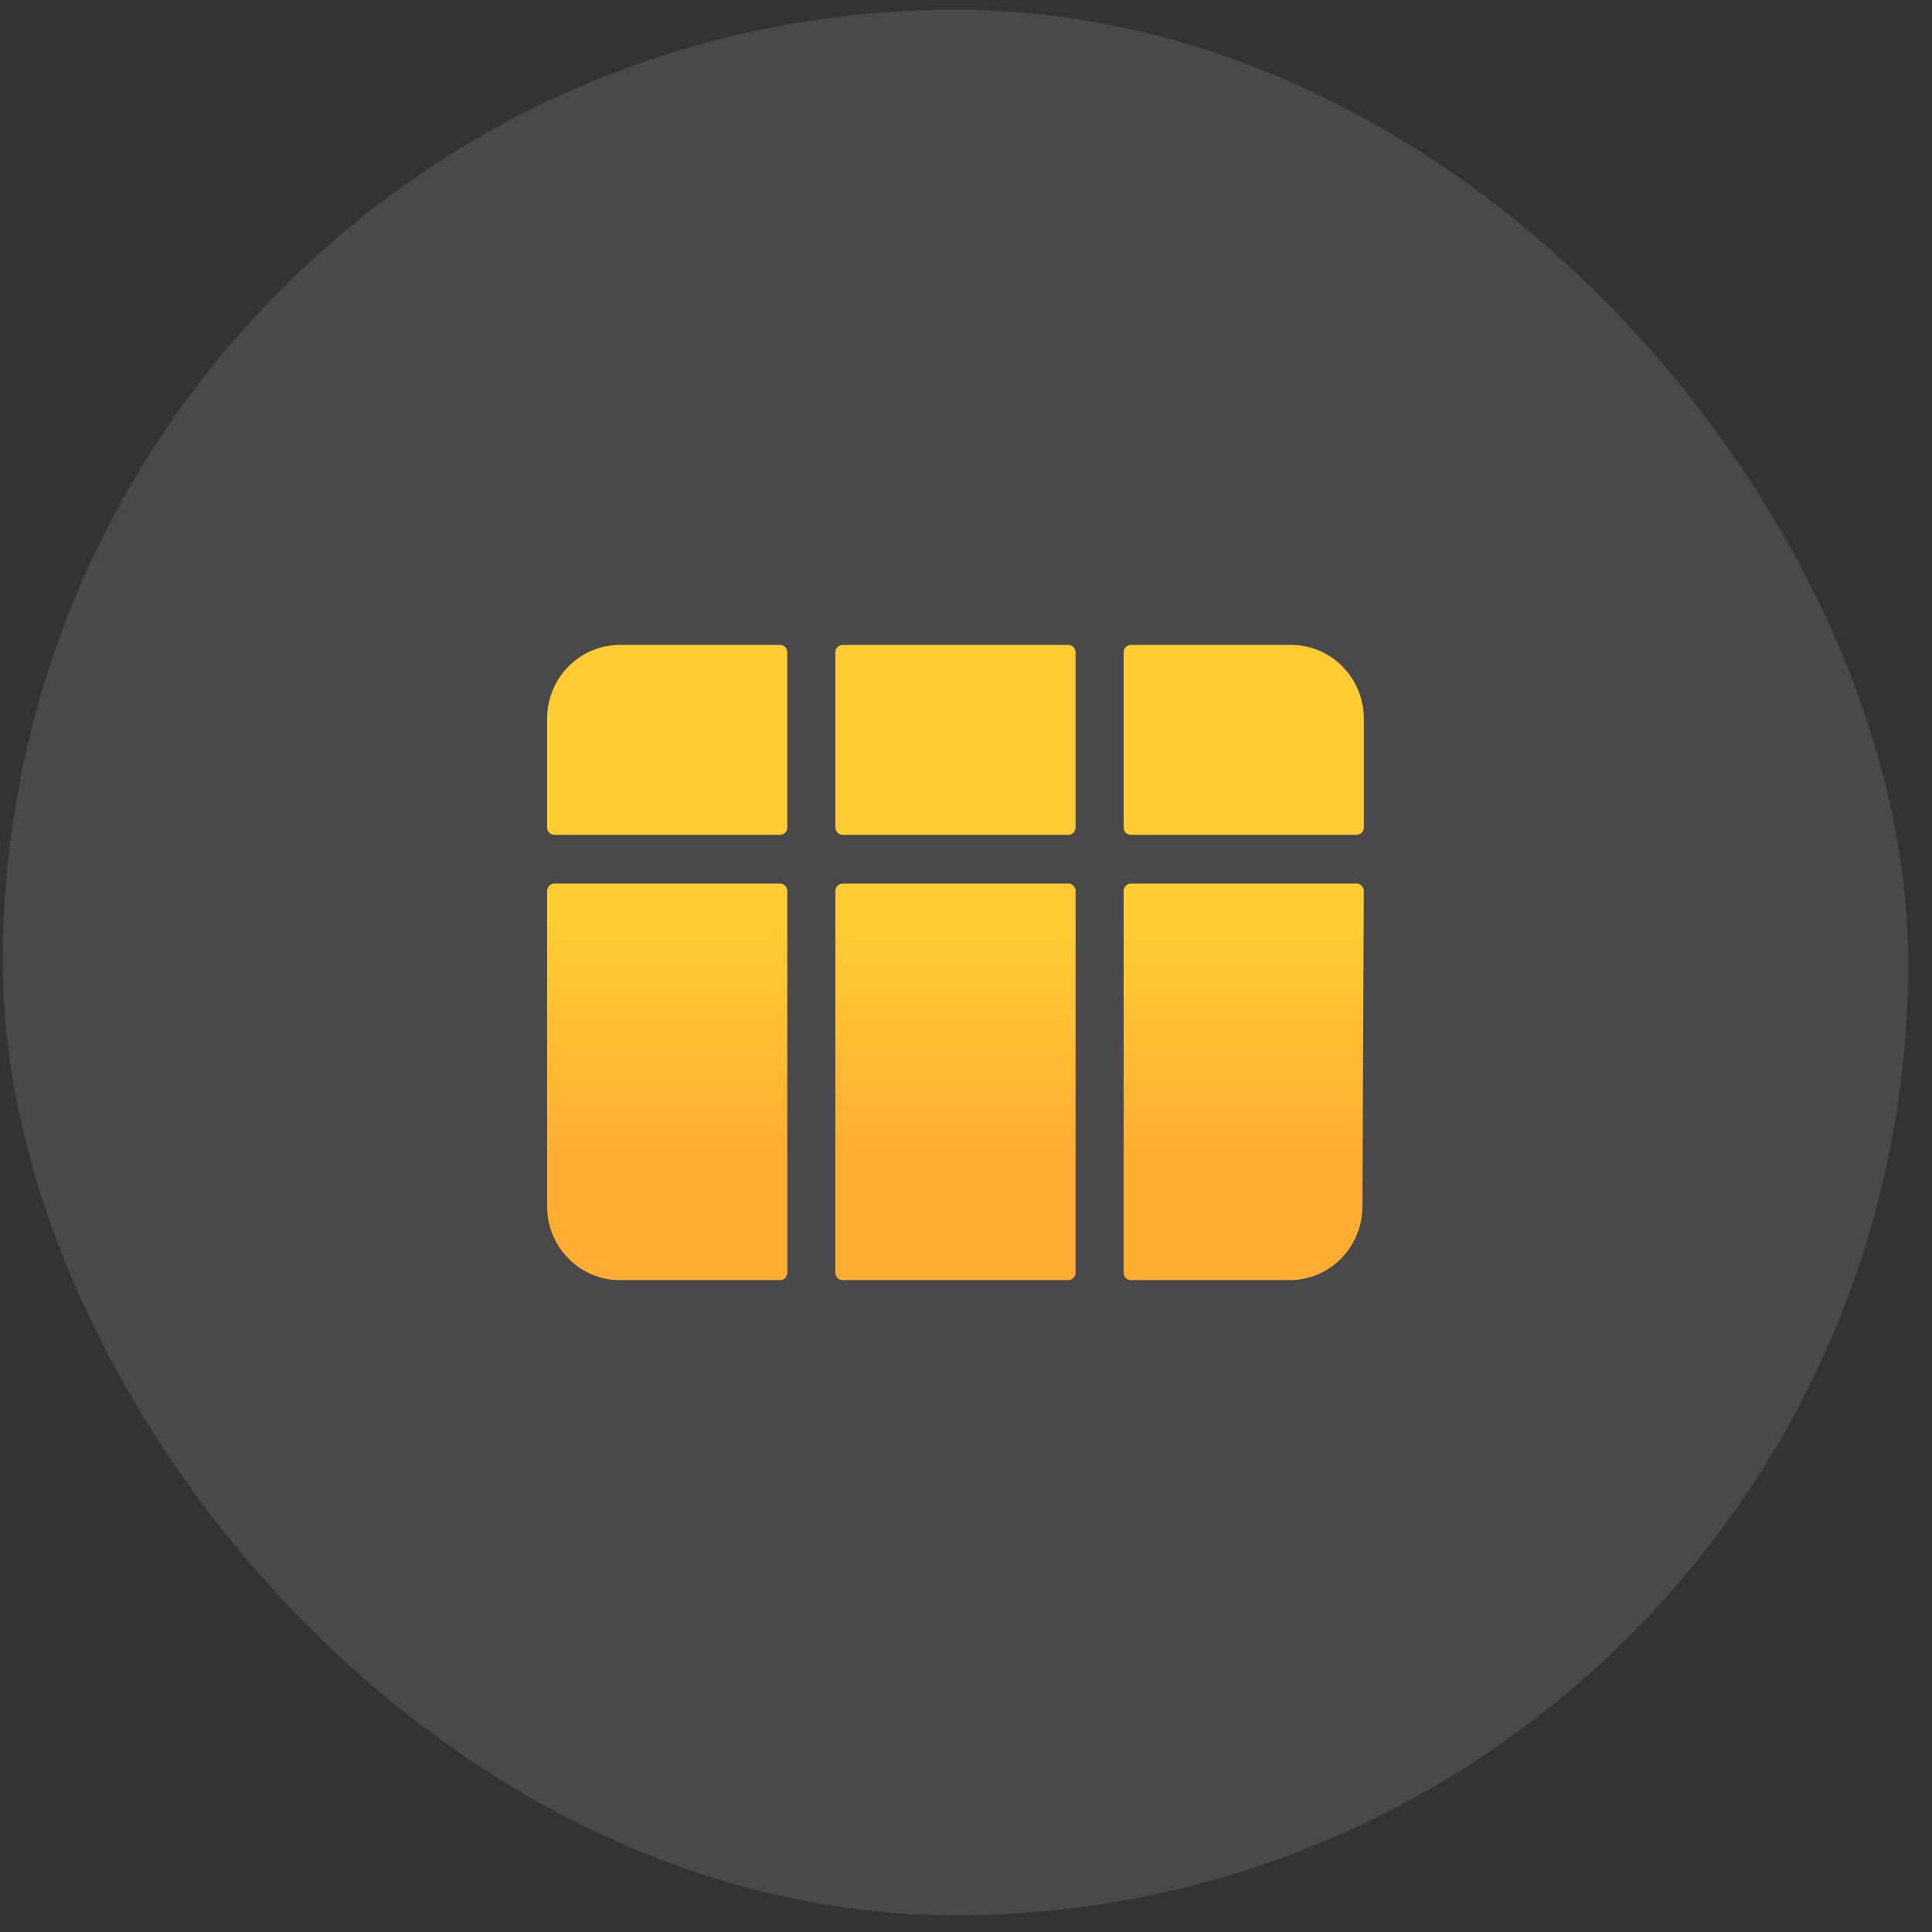 <svg width="73" height="73" viewBox="0 0 73 73" fill="none" xmlns="http://www.w3.org/2000/svg">
<rect x="0" y="0" width="73" height="73" fill="#333333" stroke="none"/>
<rect x="0.102" y="0.369" width="72" height="72" rx="36" fill="#EDE8FF" fill-opacity="0.12"/>
<path d="M31.564 24.648C31.564 24.494 31.687 24.369 31.839 24.369H40.365C40.517 24.369 40.64 24.494 40.64 24.648V31.264C40.64 31.419 40.517 31.543 40.365 31.543H31.839C31.687 31.543 31.564 31.419 31.564 31.264V24.648Z" fill="url(#paint0_linear_1605_844)"/>
<path d="M29.474 31.543C29.625 31.543 29.748 31.419 29.748 31.264V24.648C29.748 24.494 29.629 24.369 29.477 24.369C28.381 24.369 25.573 24.369 23.42 24.369C21.901 24.369 20.672 25.618 20.672 27.159V31.264C20.672 31.419 20.795 31.543 20.947 31.543H29.474Z" fill="url(#paint1_linear_1605_844)"/>
<path d="M20.672 33.665C20.672 33.511 20.795 33.386 20.947 33.386H29.474C29.625 33.386 29.748 33.511 29.748 33.665V48.09C29.748 48.244 29.629 48.369 29.477 48.369C28.381 48.369 25.573 48.369 23.42 48.369C21.901 48.369 20.672 47.119 20.672 45.578V33.665Z" fill="url(#paint2_linear_1605_844)"/>
<path d="M31.564 33.665C31.564 33.511 31.687 33.386 31.839 33.386H40.365C40.517 33.386 40.64 33.511 40.64 33.665V48.09C40.64 48.244 40.517 48.369 40.365 48.369H31.839C31.687 48.369 31.564 48.244 31.564 48.09V33.665Z" fill="url(#paint3_linear_1605_844)"/>
<path d="M42.731 33.386C42.579 33.386 42.456 33.511 42.456 33.665V48.09C42.456 48.244 42.579 48.369 42.731 48.369C44.73 48.369 46.73 48.369 48.73 48.369C50.243 48.369 51.473 47.127 51.479 45.59L51.531 33.666C51.532 33.512 51.408 33.386 51.256 33.386H42.731Z" fill="url(#paint4_linear_1605_844)"/>
<path d="M51.257 31.543C51.409 31.543 51.532 31.419 51.532 31.264V27.159C51.532 25.618 50.303 24.369 48.784 24.369C46.631 24.369 43.823 24.369 42.727 24.369C42.576 24.369 42.456 24.494 42.456 24.648V31.264C42.456 31.419 42.579 31.543 42.731 31.543H51.257Z" fill="url(#paint5_linear_1605_844)"/>
<defs>
<linearGradient id="paint0_linear_1605_844" x1="35.787" y1="24.369" x2="35.787" y2="51.523" gradientUnits="userSpaceOnUse">
<stop offset="0.385" stop-color="#FFCC33"/>
<stop offset="0.719" stop-color="#FFAD33"/>
</linearGradient>
<linearGradient id="paint1_linear_1605_844" x1="35.787" y1="24.369" x2="35.787" y2="51.523" gradientUnits="userSpaceOnUse">
<stop offset="0.385" stop-color="#FFCC33"/>
<stop offset="0.719" stop-color="#FFAD33"/>
</linearGradient>
<linearGradient id="paint2_linear_1605_844" x1="35.787" y1="24.369" x2="35.787" y2="51.523" gradientUnits="userSpaceOnUse">
<stop offset="0.385" stop-color="#FFCC33"/>
<stop offset="0.719" stop-color="#FFAD33"/>
</linearGradient>
<linearGradient id="paint3_linear_1605_844" x1="35.787" y1="24.369" x2="35.787" y2="51.523" gradientUnits="userSpaceOnUse">
<stop offset="0.385" stop-color="#FFCC33"/>
<stop offset="0.719" stop-color="#FFAD33"/>
</linearGradient>
<linearGradient id="paint4_linear_1605_844" x1="35.787" y1="24.369" x2="35.787" y2="51.523" gradientUnits="userSpaceOnUse">
<stop offset="0.385" stop-color="#FFCC33"/>
<stop offset="0.719" stop-color="#FFAD33"/>
</linearGradient>
<linearGradient id="paint5_linear_1605_844" x1="35.787" y1="24.369" x2="35.787" y2="51.523" gradientUnits="userSpaceOnUse">
<stop offset="0.385" stop-color="#FFCC33"/>
<stop offset="0.719" stop-color="#FFAD33"/>
</linearGradient>
</defs>
</svg>
